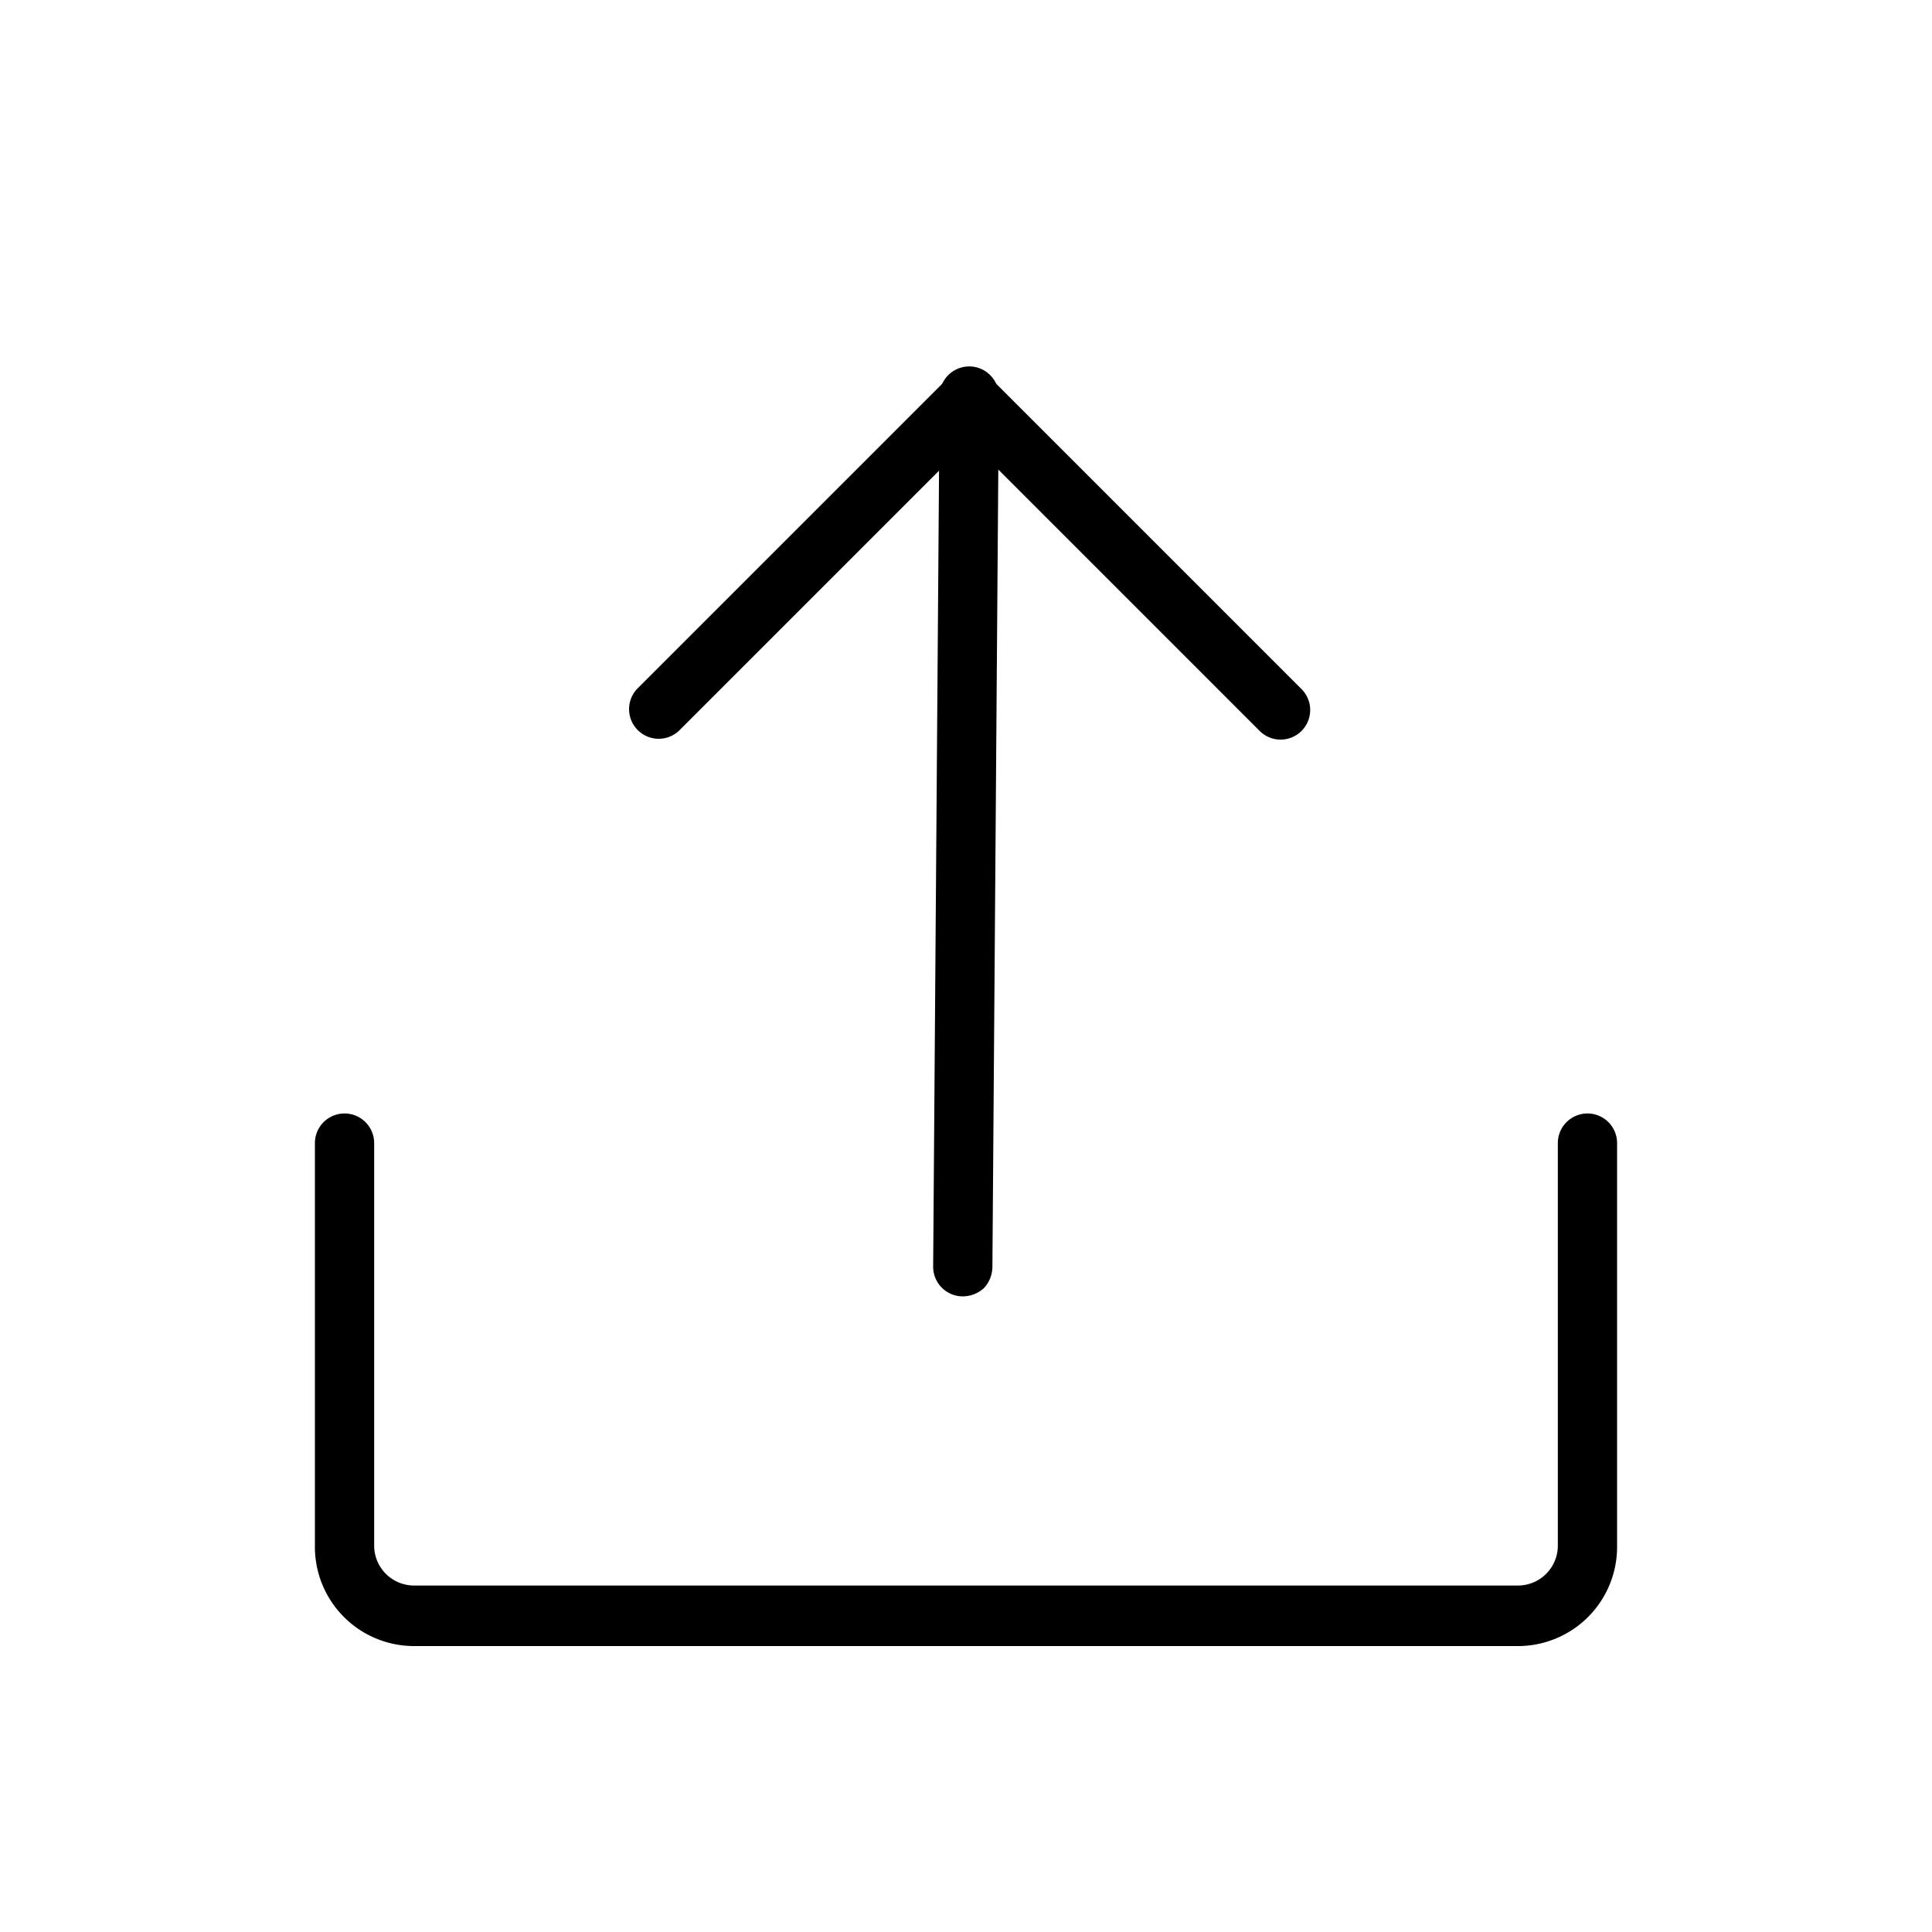 <svg id="Layer_1" data-name="Layer 1" xmlns="http://www.w3.org/2000/svg" viewBox="0 0 30 30">
    <defs>
        <style>
            .cls-1{fill:currentColor}
        </style>
    </defs>
    <path class="cls-1" d="M6.43 25.56h17.14A1.54 1.54 0 0025.11 24v-6.25a.46.46 0 10-.92 0V24a.62.62 0 01-.62.62H6.43a.62.62 0 01-.62-.62v-6.25a.46.46 0 00-.92 0V24a1.54 1.54 0 001.54 1.56z"/>
    <g id="_4" data-name="4">
        <path class="cls-1" d="M15.28 20a.49.49 0 01-.33.13.46.46 0 01-.46-.46l.1-13.52a.46.46 0 01.92 0l-.1 13.52a.49.49 0 01-.13.33z" id="Line_1" data-name="Line 1"/>
        <path class="cls-1" d="M10.54 11.35a.46.46 0 01-.65-.65l4.83-4.83a.46.46 0 01.65.65z" id="Line_2" data-name="Line 2"/>
        <path class="cls-1" d="M20.21 11.35a.46.46 0 01-.65 0l-4.83-4.83a.46.46 0 11.65-.65l4.83 4.83a.46.46 0 010 .65z" id="Line_3" data-name="Line 3"/>
    </g>
</svg>
